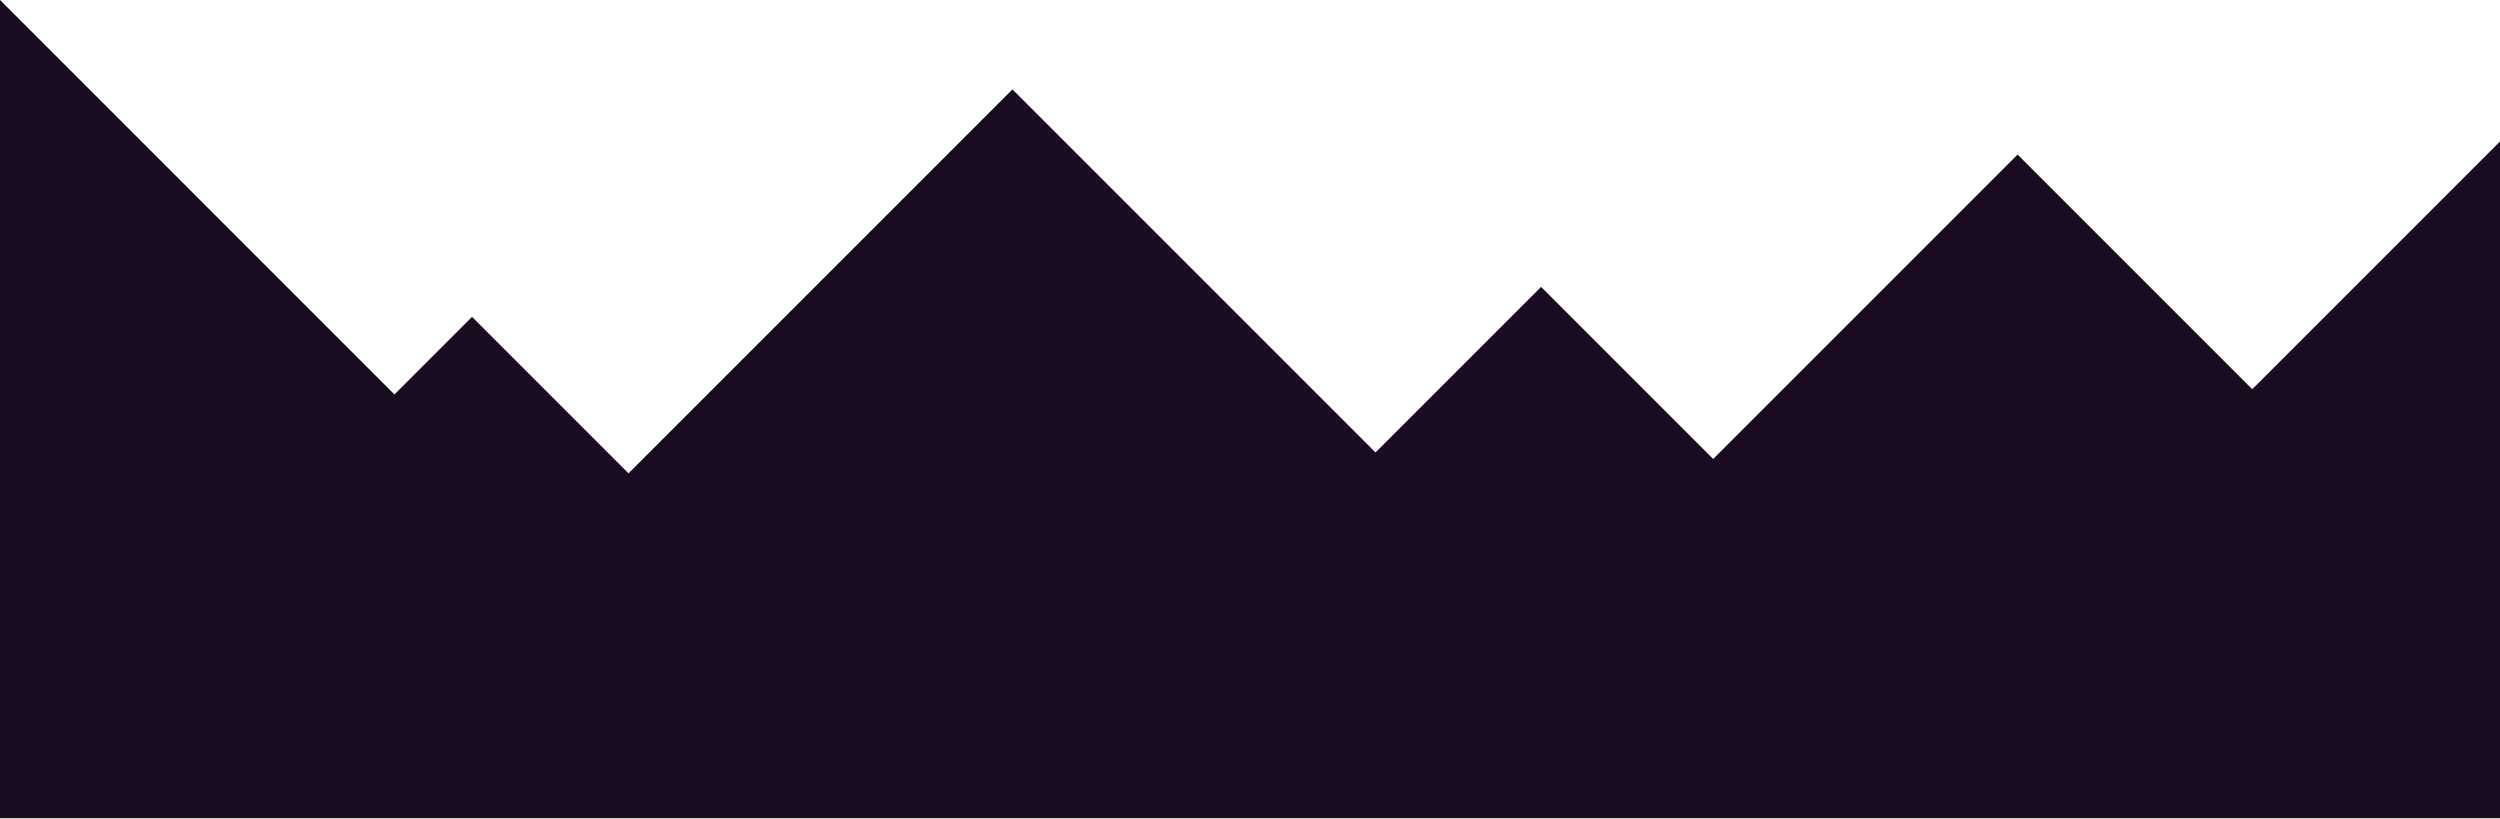 <svg width="1918" height="628" viewBox="0 0 1918 628" fill="none" xmlns="http://www.w3.org/2000/svg">
<g clip-path="url(#clip0_17_77)">
<path d="M1918 108.507L1727.92 298.587L1547.91 118.582L1314.36 352.136L1182.33 220.105L1055.3 347.135L776.735 68.57L482.167 363.138L362.139 243.11L302.625 302.627L0 0V627.7H1918V108.507Z" fill="#190B20"/>
</g>
<defs>
<clipPath id="clip0_17_77">
<rect width="1918" height="627.7" fill="white" transform="matrix(-1 0 0 1 1918 0)"/>
</clipPath>
</defs>
</svg>
